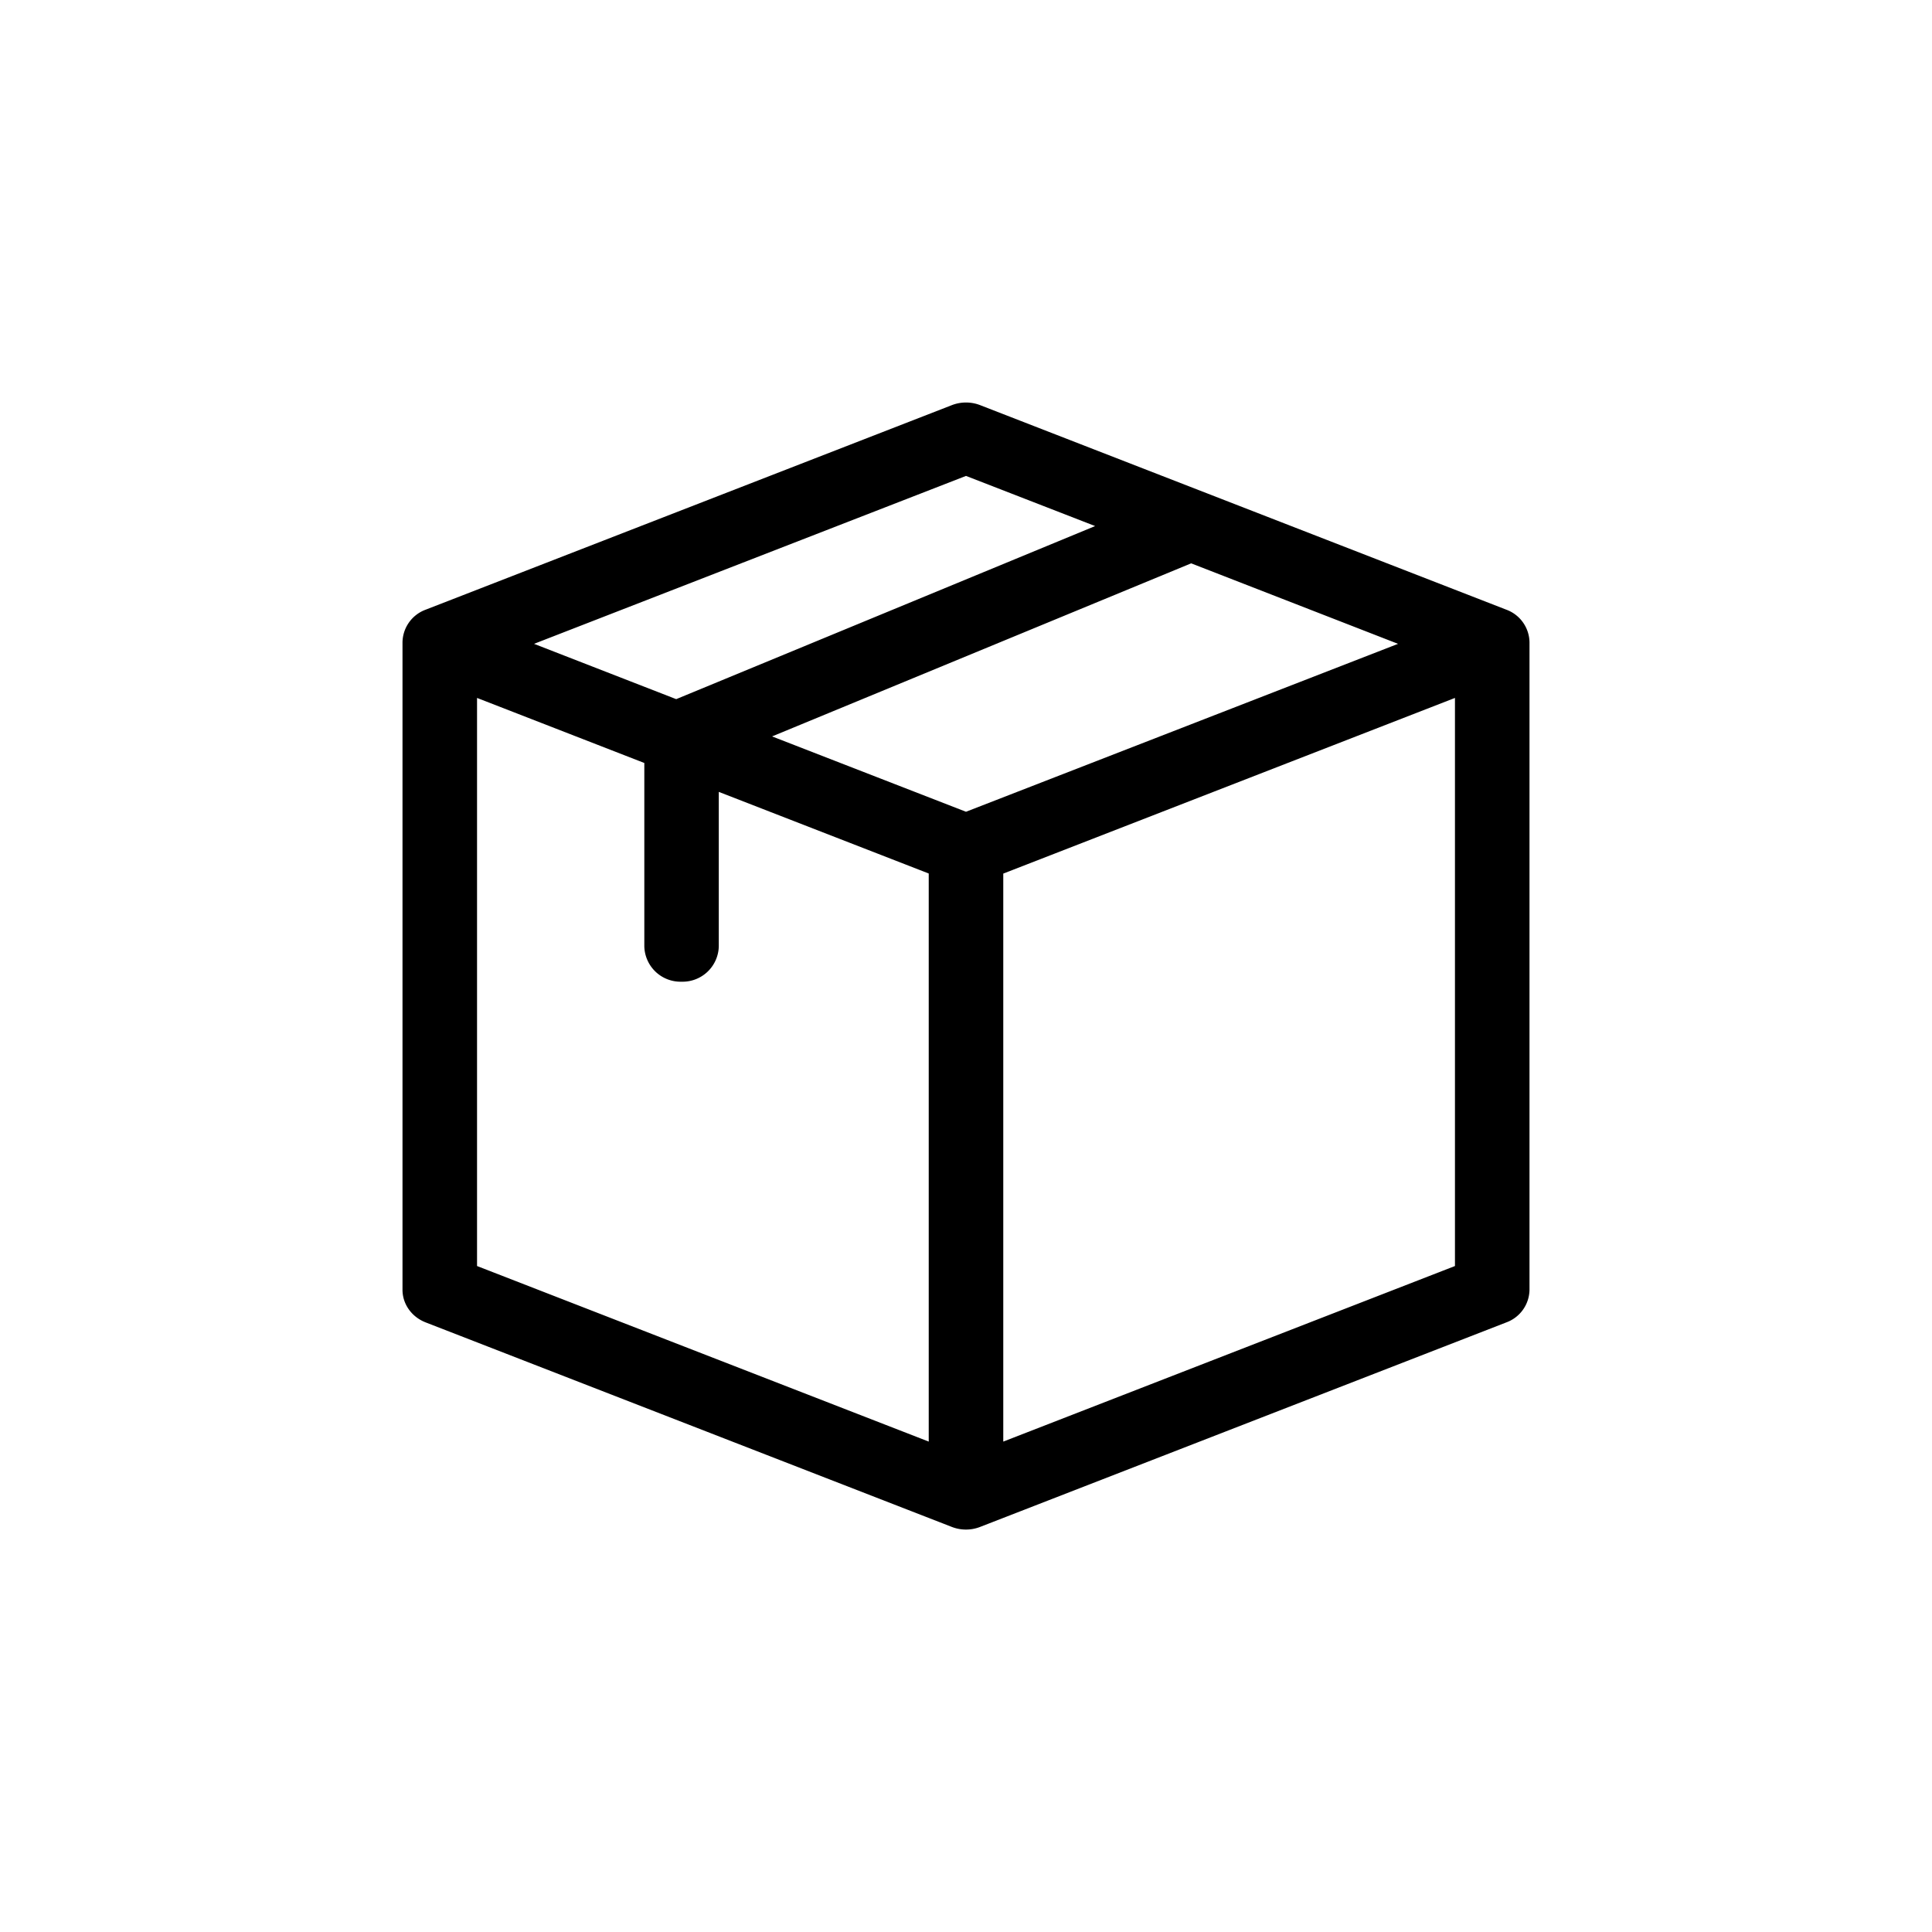 <svg xmlns="http://www.w3.org/2000/svg" width="24" height="24" fill="currentColor" viewBox="0 0 24 24">
  <path d="M19 7.98a.439.439 0 0 0-.287-.406l-6.537-2.541a.487.487 0 0 0-.352 0L5.287 7.574A.439.439 0 0 0 5 7.98v8.042c0 .177.113.337.287.405l6.537 2.541a.485.485 0 0 0 .351 0l6.538-2.541A.438.438 0 0 0 19 16.02V7.979Zm-7 2.104-2.409-.936 5.206-2.15 2.57 1L12 10.084ZM5.926 8.67l2.078.808v2.279a.45.45 0 0 0 .463.438.45.45 0 0 0 .462-.438v-1.92l2.608 1.014v7.057l-5.611-2.181V8.67ZM12 5.912l1.604.623L8.4 8.685l-1.766-.687L12 5.912Zm.463 4.94 5.611-2.182v7.057l-5.611 2.181v-7.057Z"/>
</svg>
